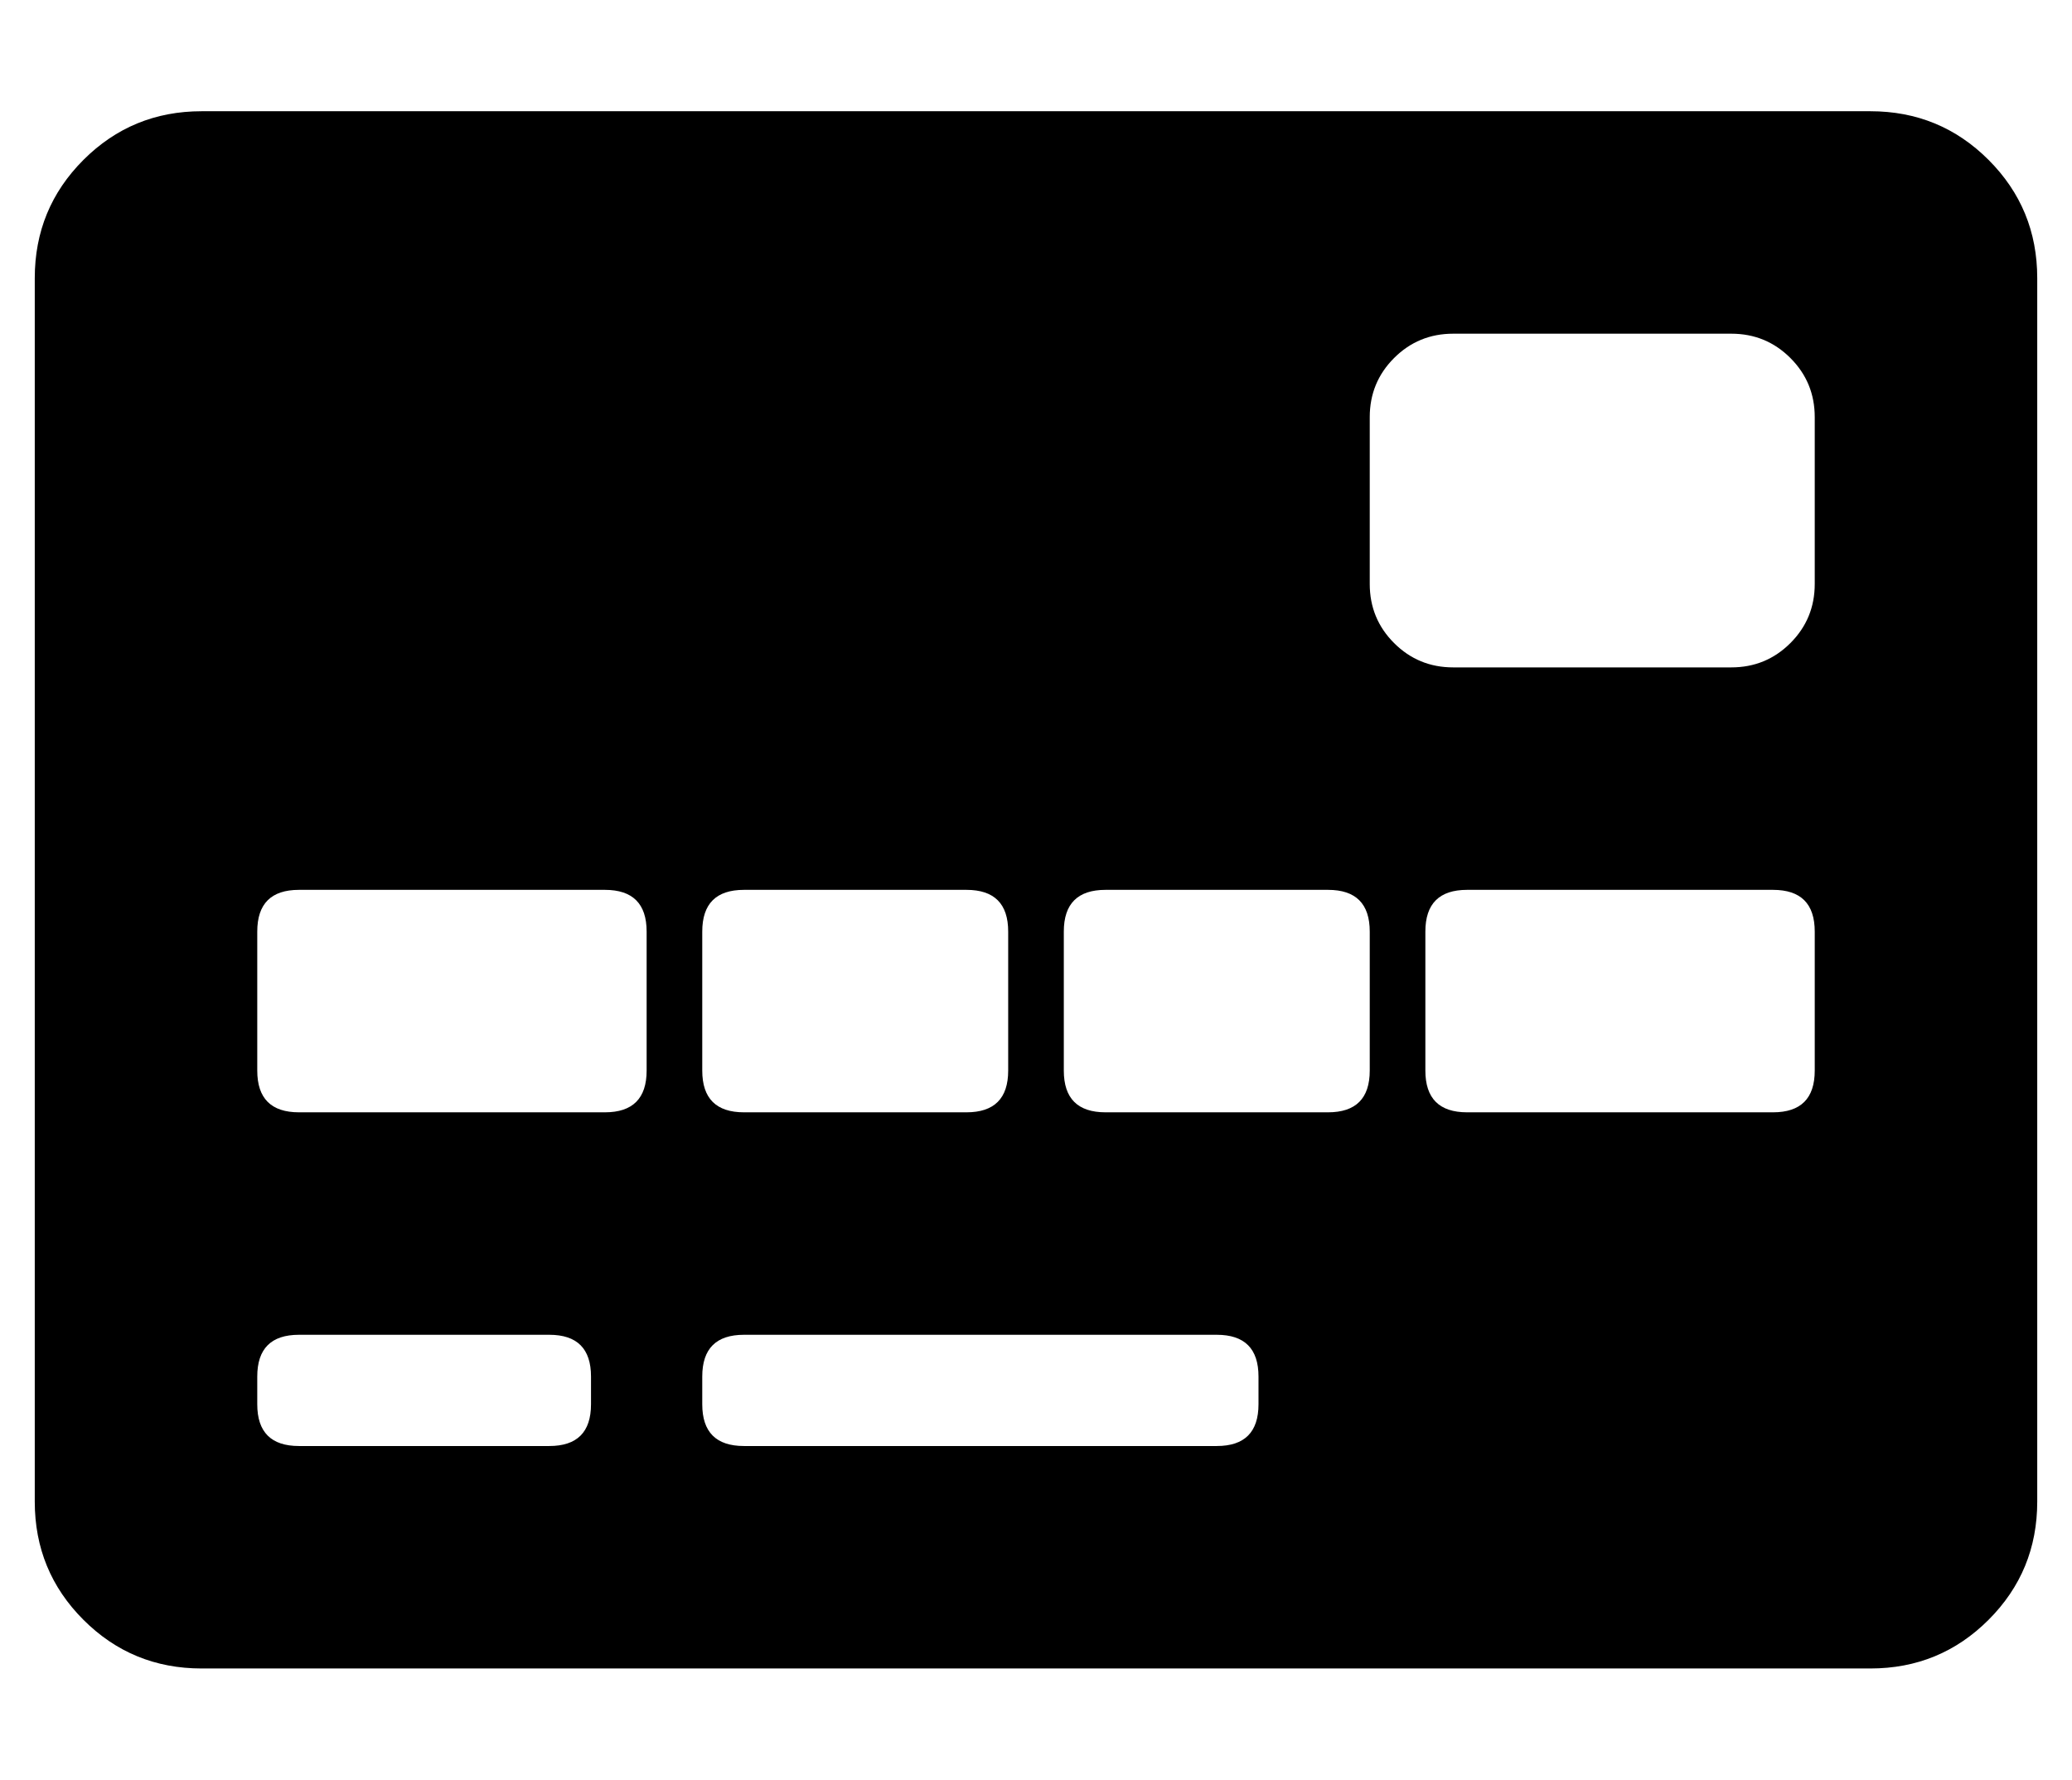 <?xml version="1.0" standalone="no"?>
<!DOCTYPE svg PUBLIC "-//W3C//DTD SVG 1.1//EN" "http://www.w3.org/Graphics/SVG/1.1/DTD/svg11.dtd" >
<svg xmlns="http://www.w3.org/2000/svg" xmlns:xlink="http://www.w3.org/1999/xlink" version="1.1" viewBox="-10 0 596 512">
   <path fill="currentColor"
d="M528 32q20 0 34 14t14 34v352q0 20 -14 34t-34 14h-480q-20 0 -34 -14t-14 -34v-352q0 -20 14 -34t34 -14h480zM192 268v40q0 12 12 12h64q12 0 12 -12v-40q0 -12 -12 -12h-64q-12 0 -12 12zM160 404v-8q0 -12 -12 -12h-72q-12 0 -12 12v8q0 12 12 12h72q12 0 12 -12z
M176 308v-40q0 -12 -12 -12h-88q-12 0 -12 12v40q0 12 12 12h88q12 0 12 -12zM352 404v-8q0 -12 -12 -12h-136q-12 0 -12 12v8q0 12 12 12h136q12 0 12 -12zM384 308v-40q0 -12 -12 -12h-64q-12 0 -12 12v40q0 12 12 12h64q12 0 12 -12zM512 308v-40q0 -12 -12 -12h-88
q-12 0 -12 12v40q0 12 12 12h88q12 0 12 -12zM512 168v-48q0 -10 -7 -17t-17 -7h-80q-10 0 -17 7t-7 17v48q0 10 7 17t17 7h80q10 0 17 -7t7 -17z" />
</svg>
